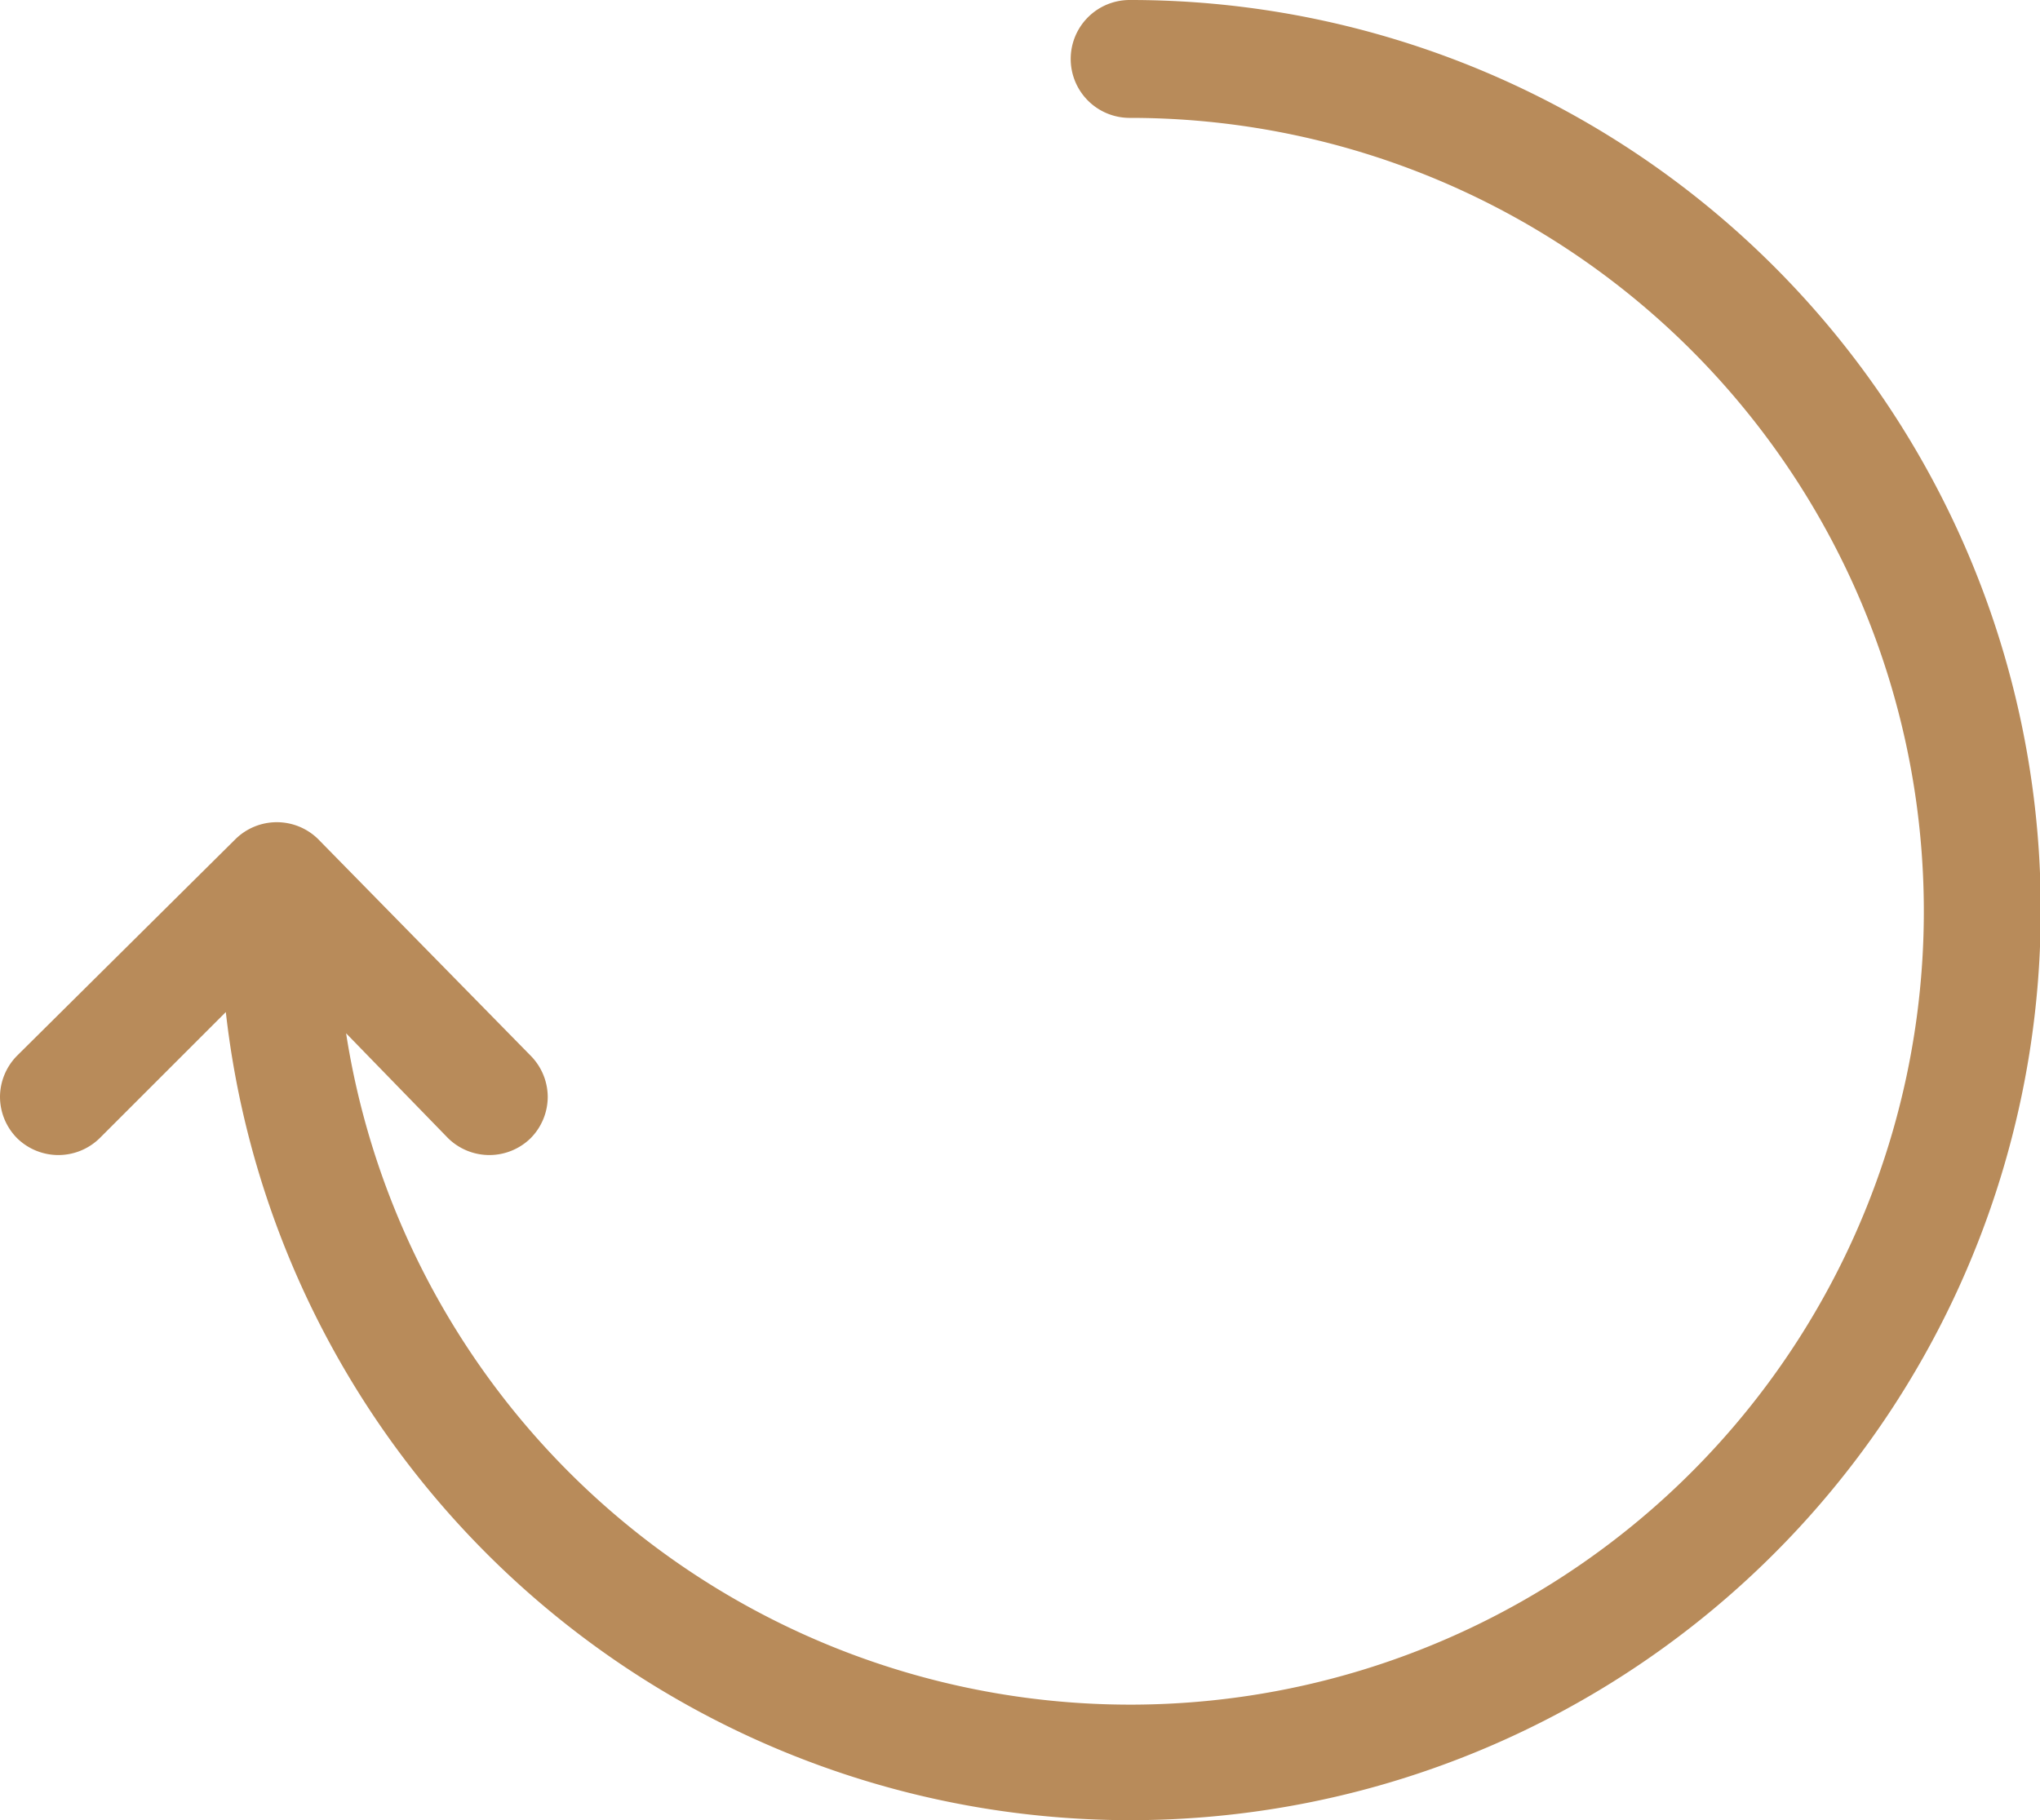 <svg id="Layer_1" data-name="Layer 1" xmlns="http://www.w3.org/2000/svg" viewBox="0 0 34.6 30.88"><defs><style>.cls-1{fill:#b88b5a;}</style></defs><title>Mesa de trabajo 38</title><path class="cls-1" d="M.29,17.91,4,14.23a1,1,0,0,1,1.39,0L9,17.91a1,1,0,0,1,.29.7,1,1,0,0,1-.29.7,1,1,0,0,1-1.4,0L5.87,17.53A13.46,13.46,0,1,0,19.16,2a1,1,0,0,1-1-1,1,1,0,0,1,1-1A15.44,15.44,0,1,1,3.83,17.17L1.69,19.31a1,1,0,0,1-1.4,0,1,1,0,0,1-.29-.7A1,1,0,0,1,.29,17.91Z"/></svg>
